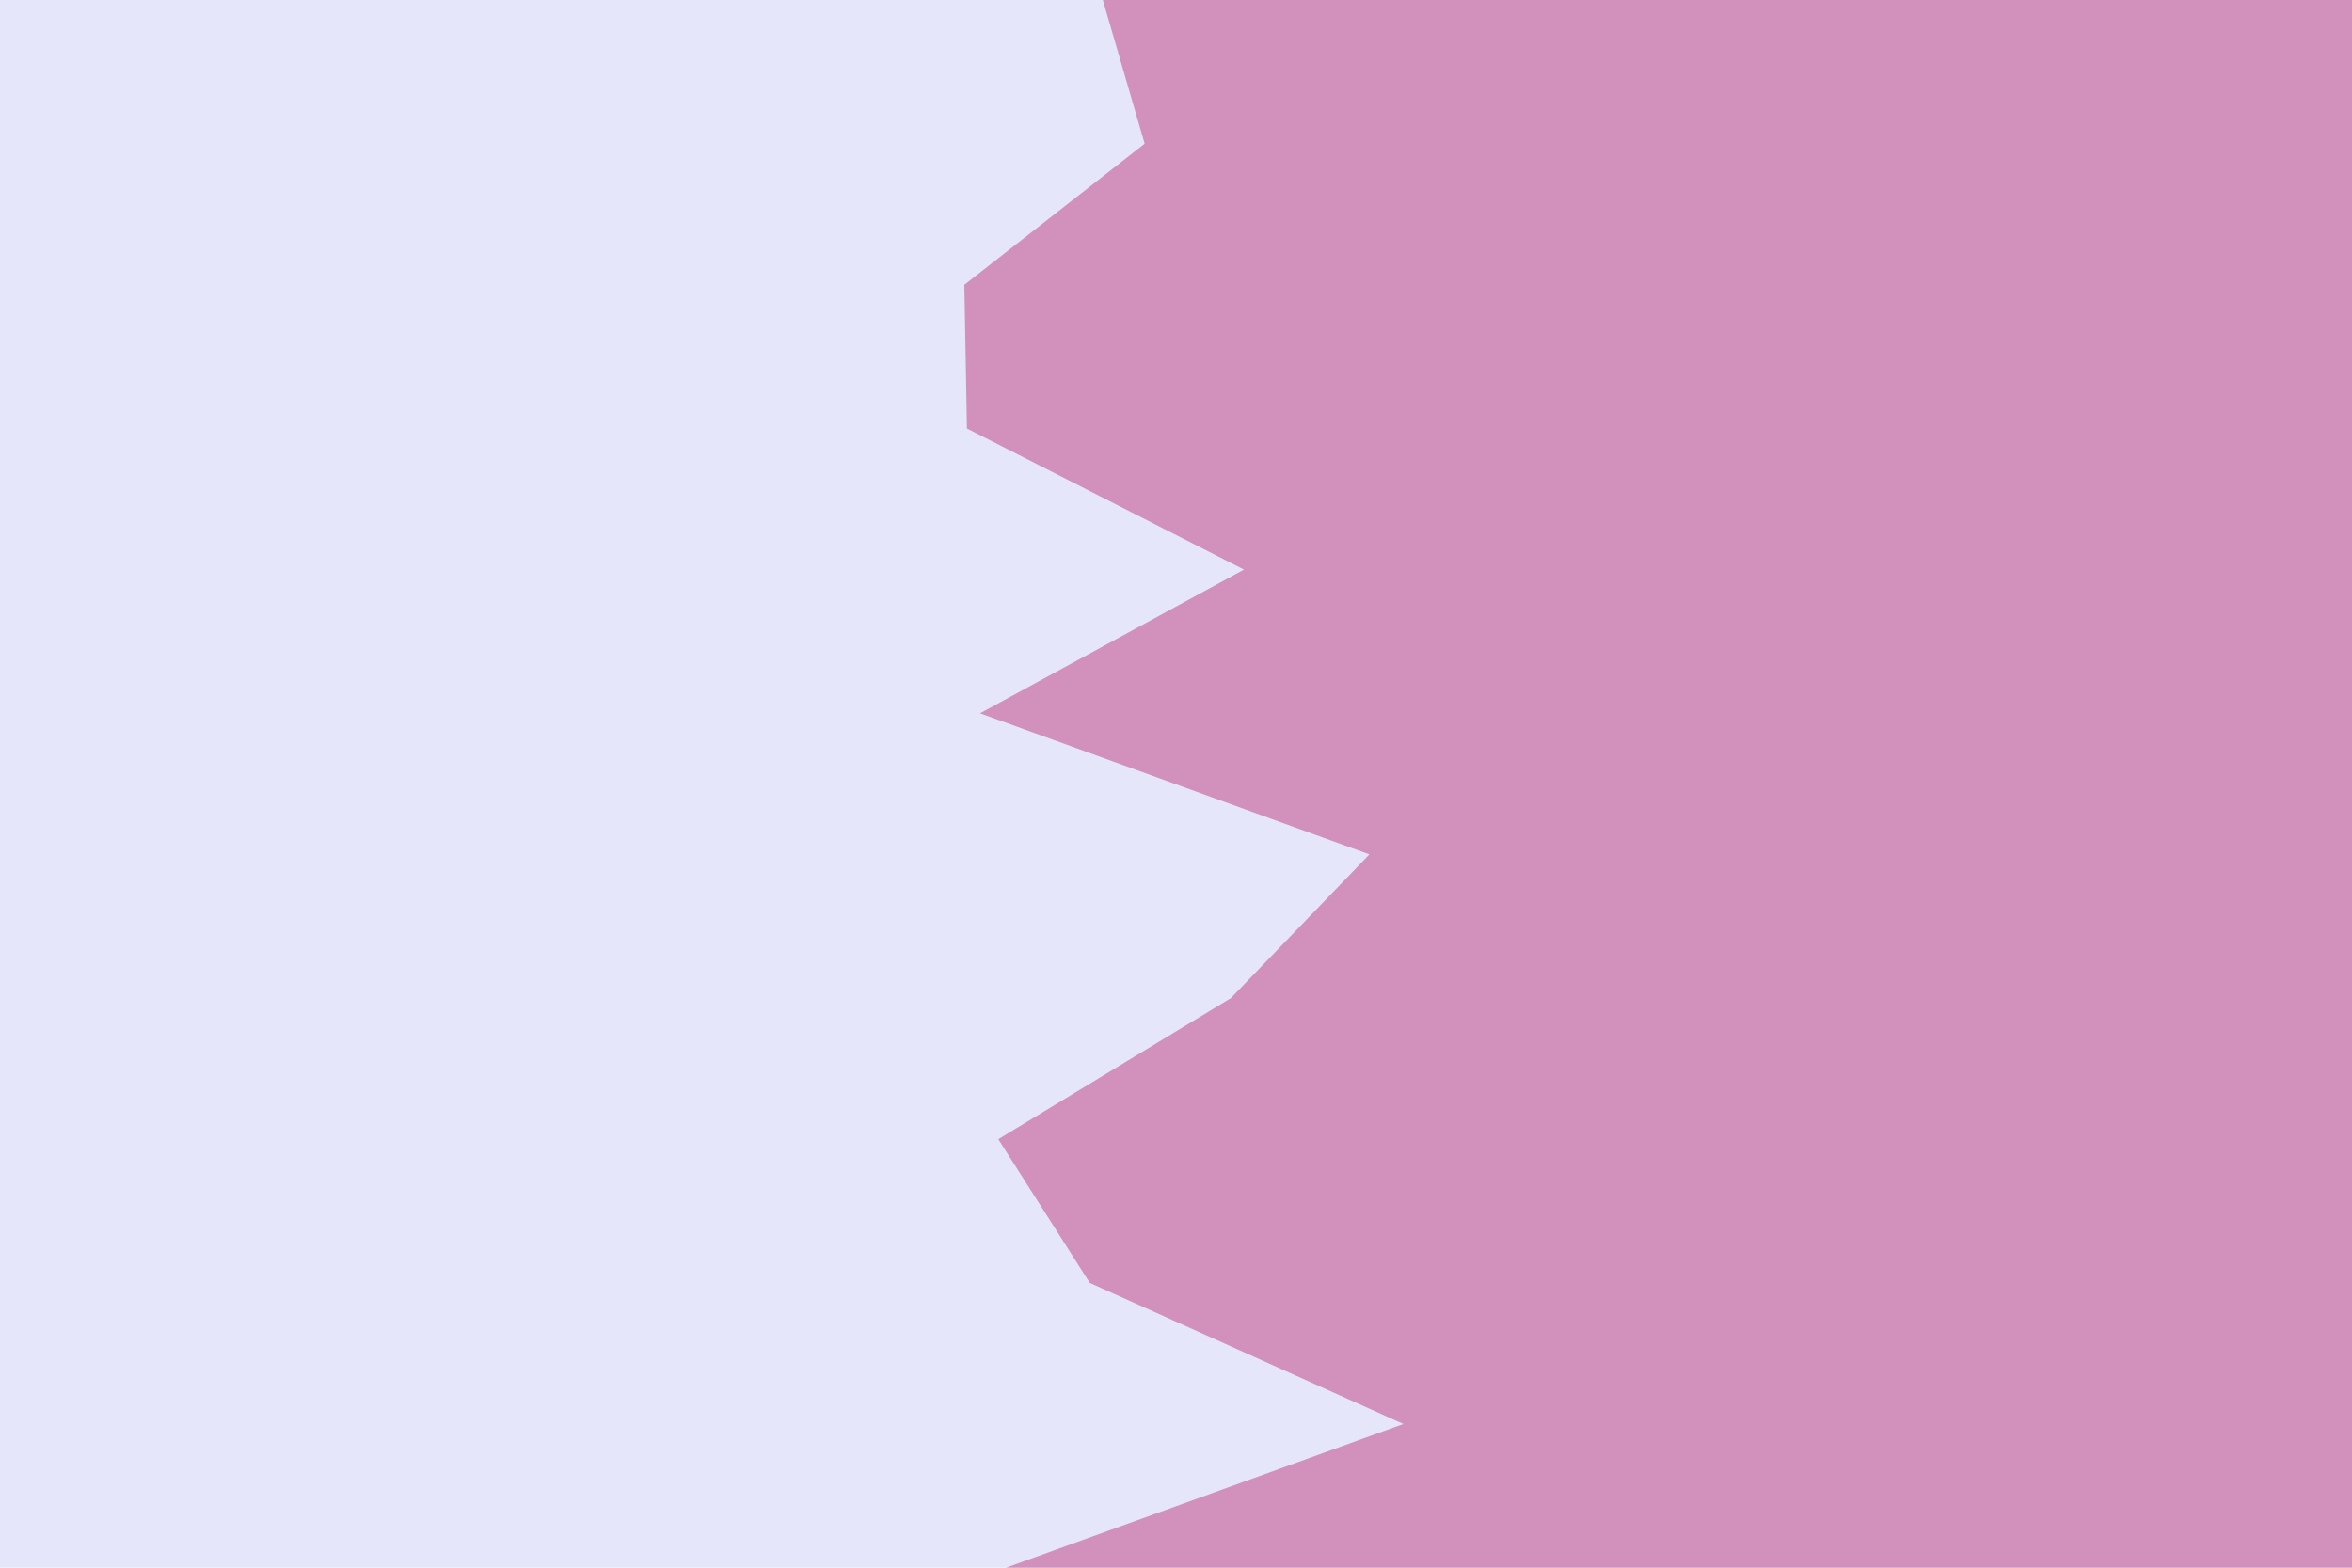 <svg id="visual" viewBox="0 0 900 600" width="900" height="600" xmlns="http://www.w3.org/2000/svg" xmlns:xlink="http://www.w3.org/1999/xlink" version="1.1"><rect x="0" y="0" width="900" height="600" fill="#E6E6FA"></rect><path d="M385 600L537 545L417 491L382 436L471 382L524 327L375 273L476 218L370 164L369 109L438 55L422 0L900 0L900 55L900 109L900 164L900 218L900 273L900 327L900 382L900 436L900 491L900 545L900 600Z" fill="#D291BC" stroke-linecap="square" stroke-linejoin="bevel"></path></svg>